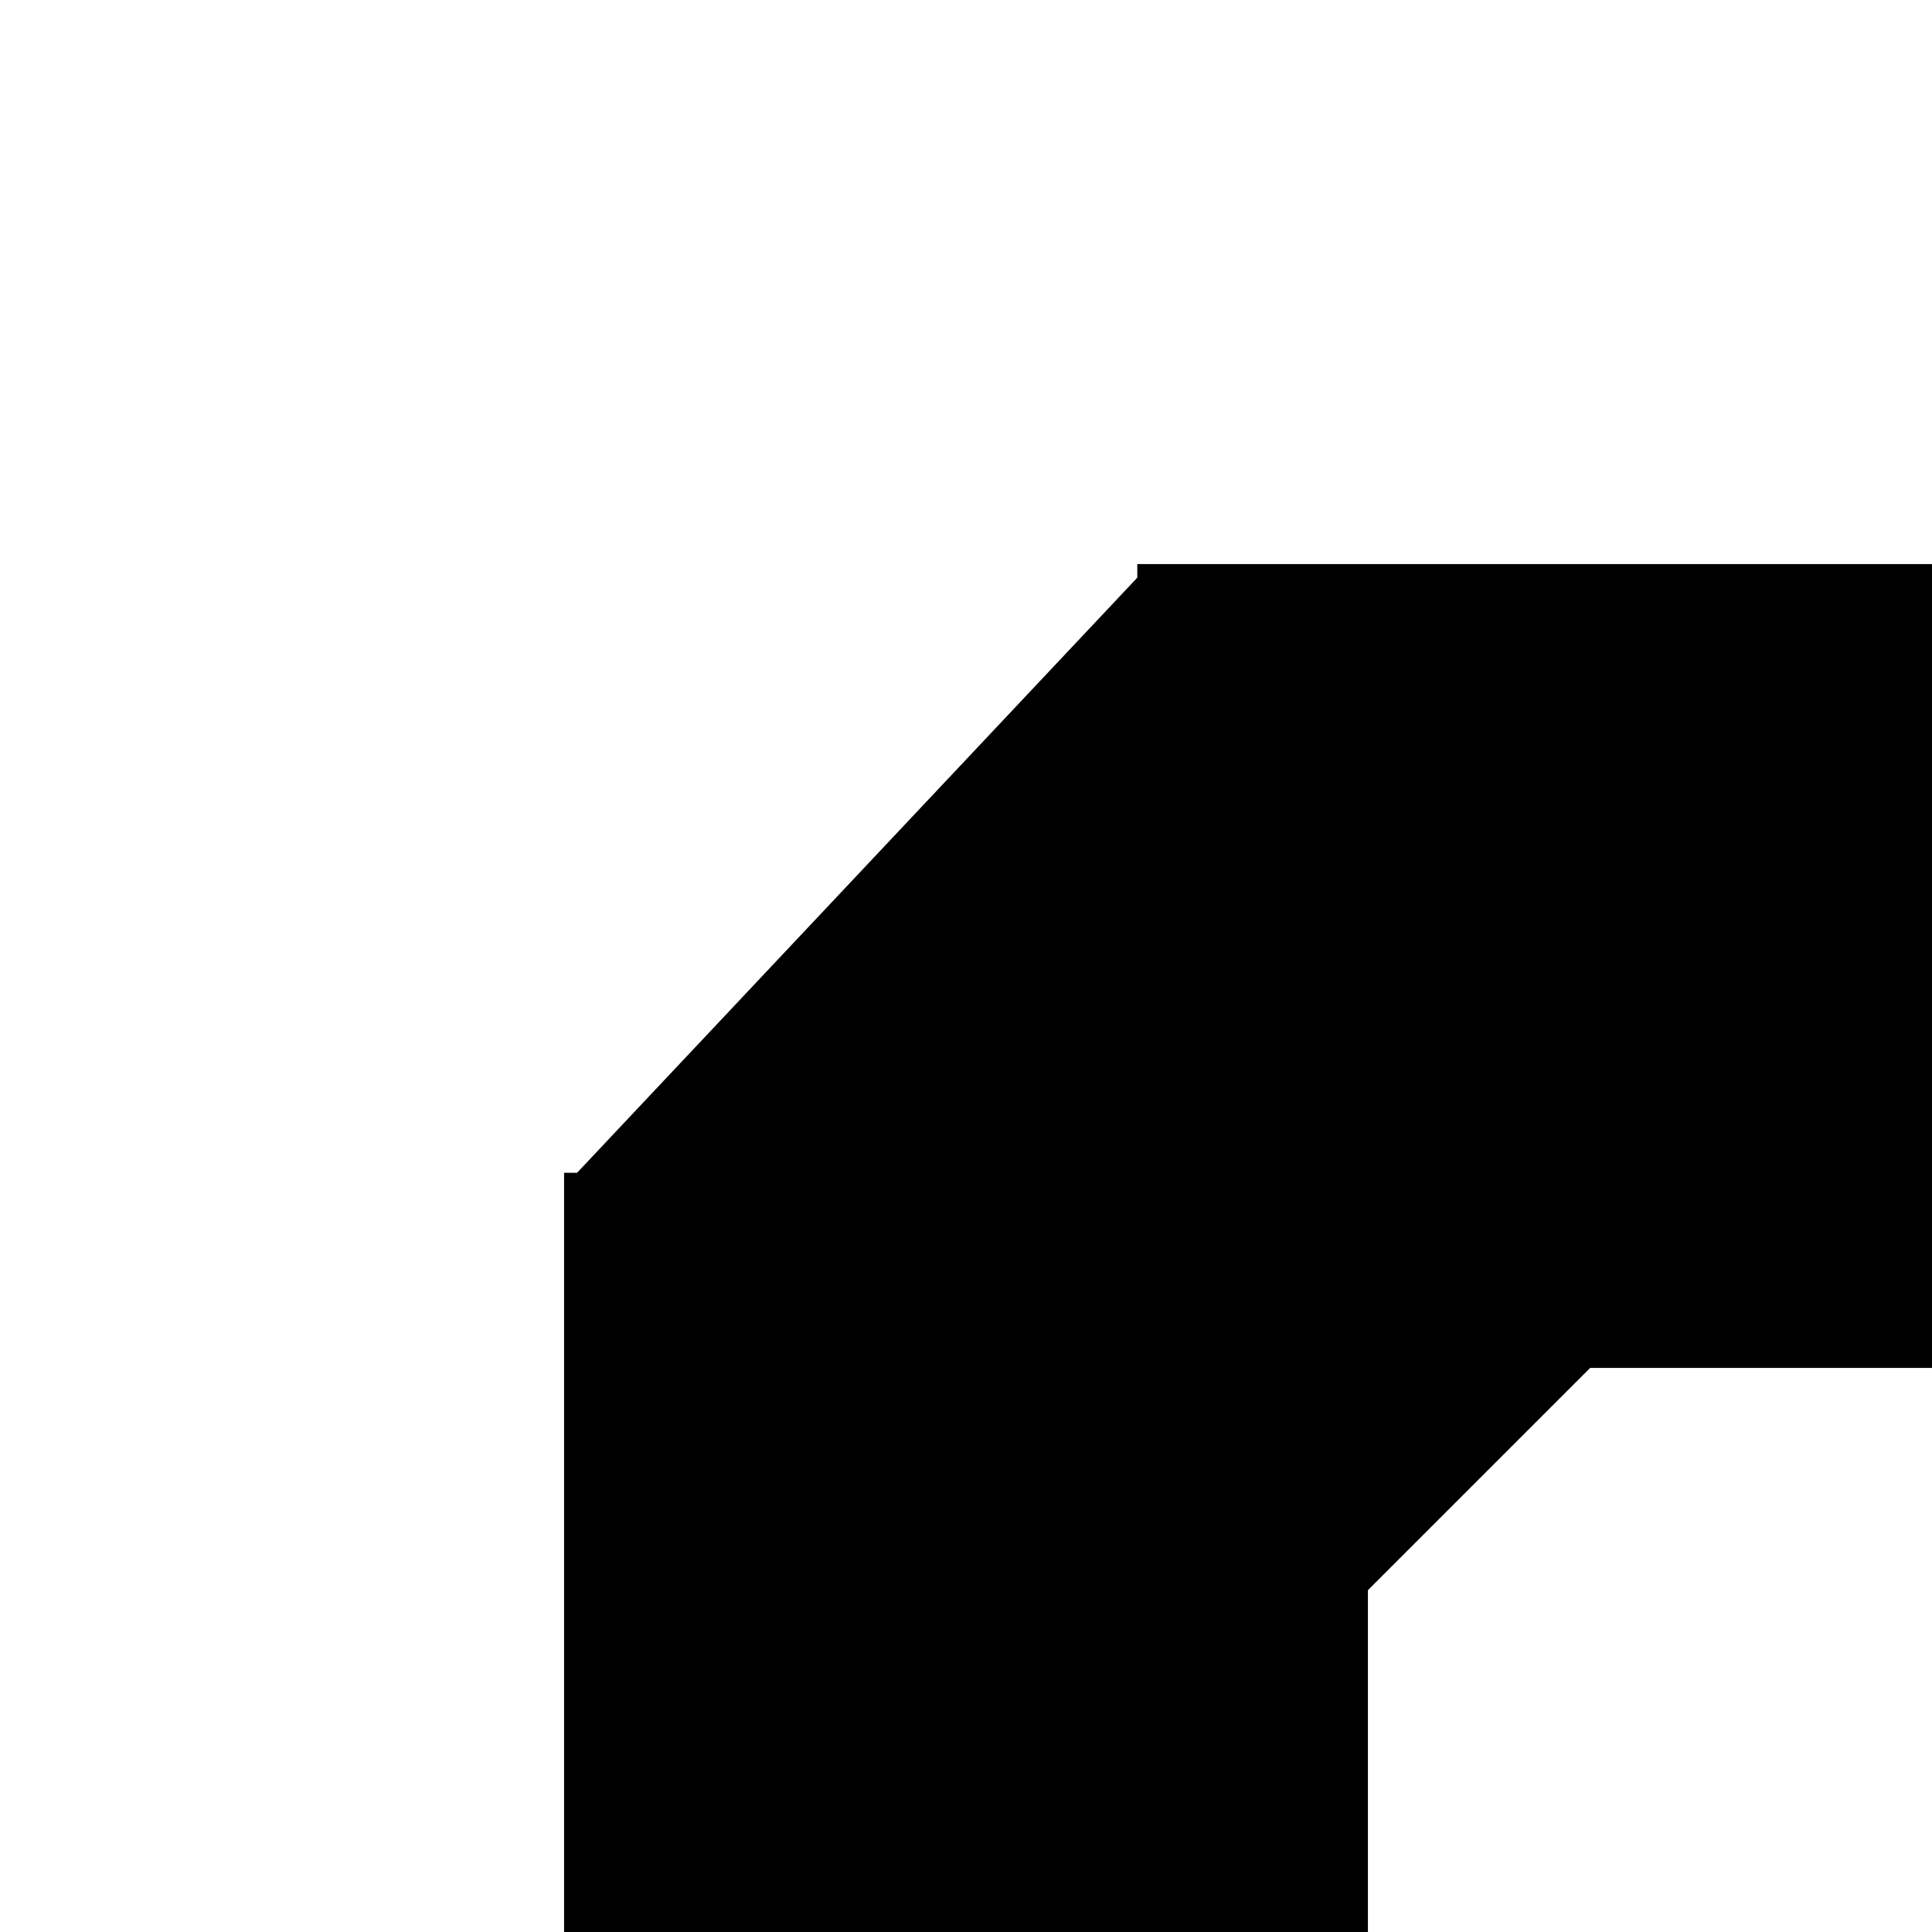 <svg version="1.1" viewBox="0.0 0.0 100.0 100.0" fill="none" stroke="none" stroke-linecap="square" stroke-miterlimit="10" xmlns:xlink="http://www.w3.org/1999/xlink" xmlns="http://www.w3.org/2000/svg"><clipPath id="p.0"><path d="m0 0l100.0 0l0 100.0l-100.0 0l0 -100.0z" clip-rule="nonzero"/></clipPath><g clip-path="url(#p.0)"><path fill="#000000" fill-opacity="0.0" d="m0 0l100.0 0l0 100.0l-100.0 0z" fill-rule="evenodd"/><path fill="#000000" d="m29.197 60.703l41.606 0l0 44.031l-41.606 0z" fill-rule="evenodd"/><path fill="#000000" d="m104.756 29.197l0 41.606l-45.89 0l0 -41.606z" fill-rule="evenodd"/><path fill="#000000" d="m67.028 67.028l19.055 0l-19.055 19.055z" fill-rule="evenodd"/><path fill="#000000" d="m59.528 61.417l0 -32.22l-30.331 32.22z" fill-rule="evenodd"/></g></svg>
